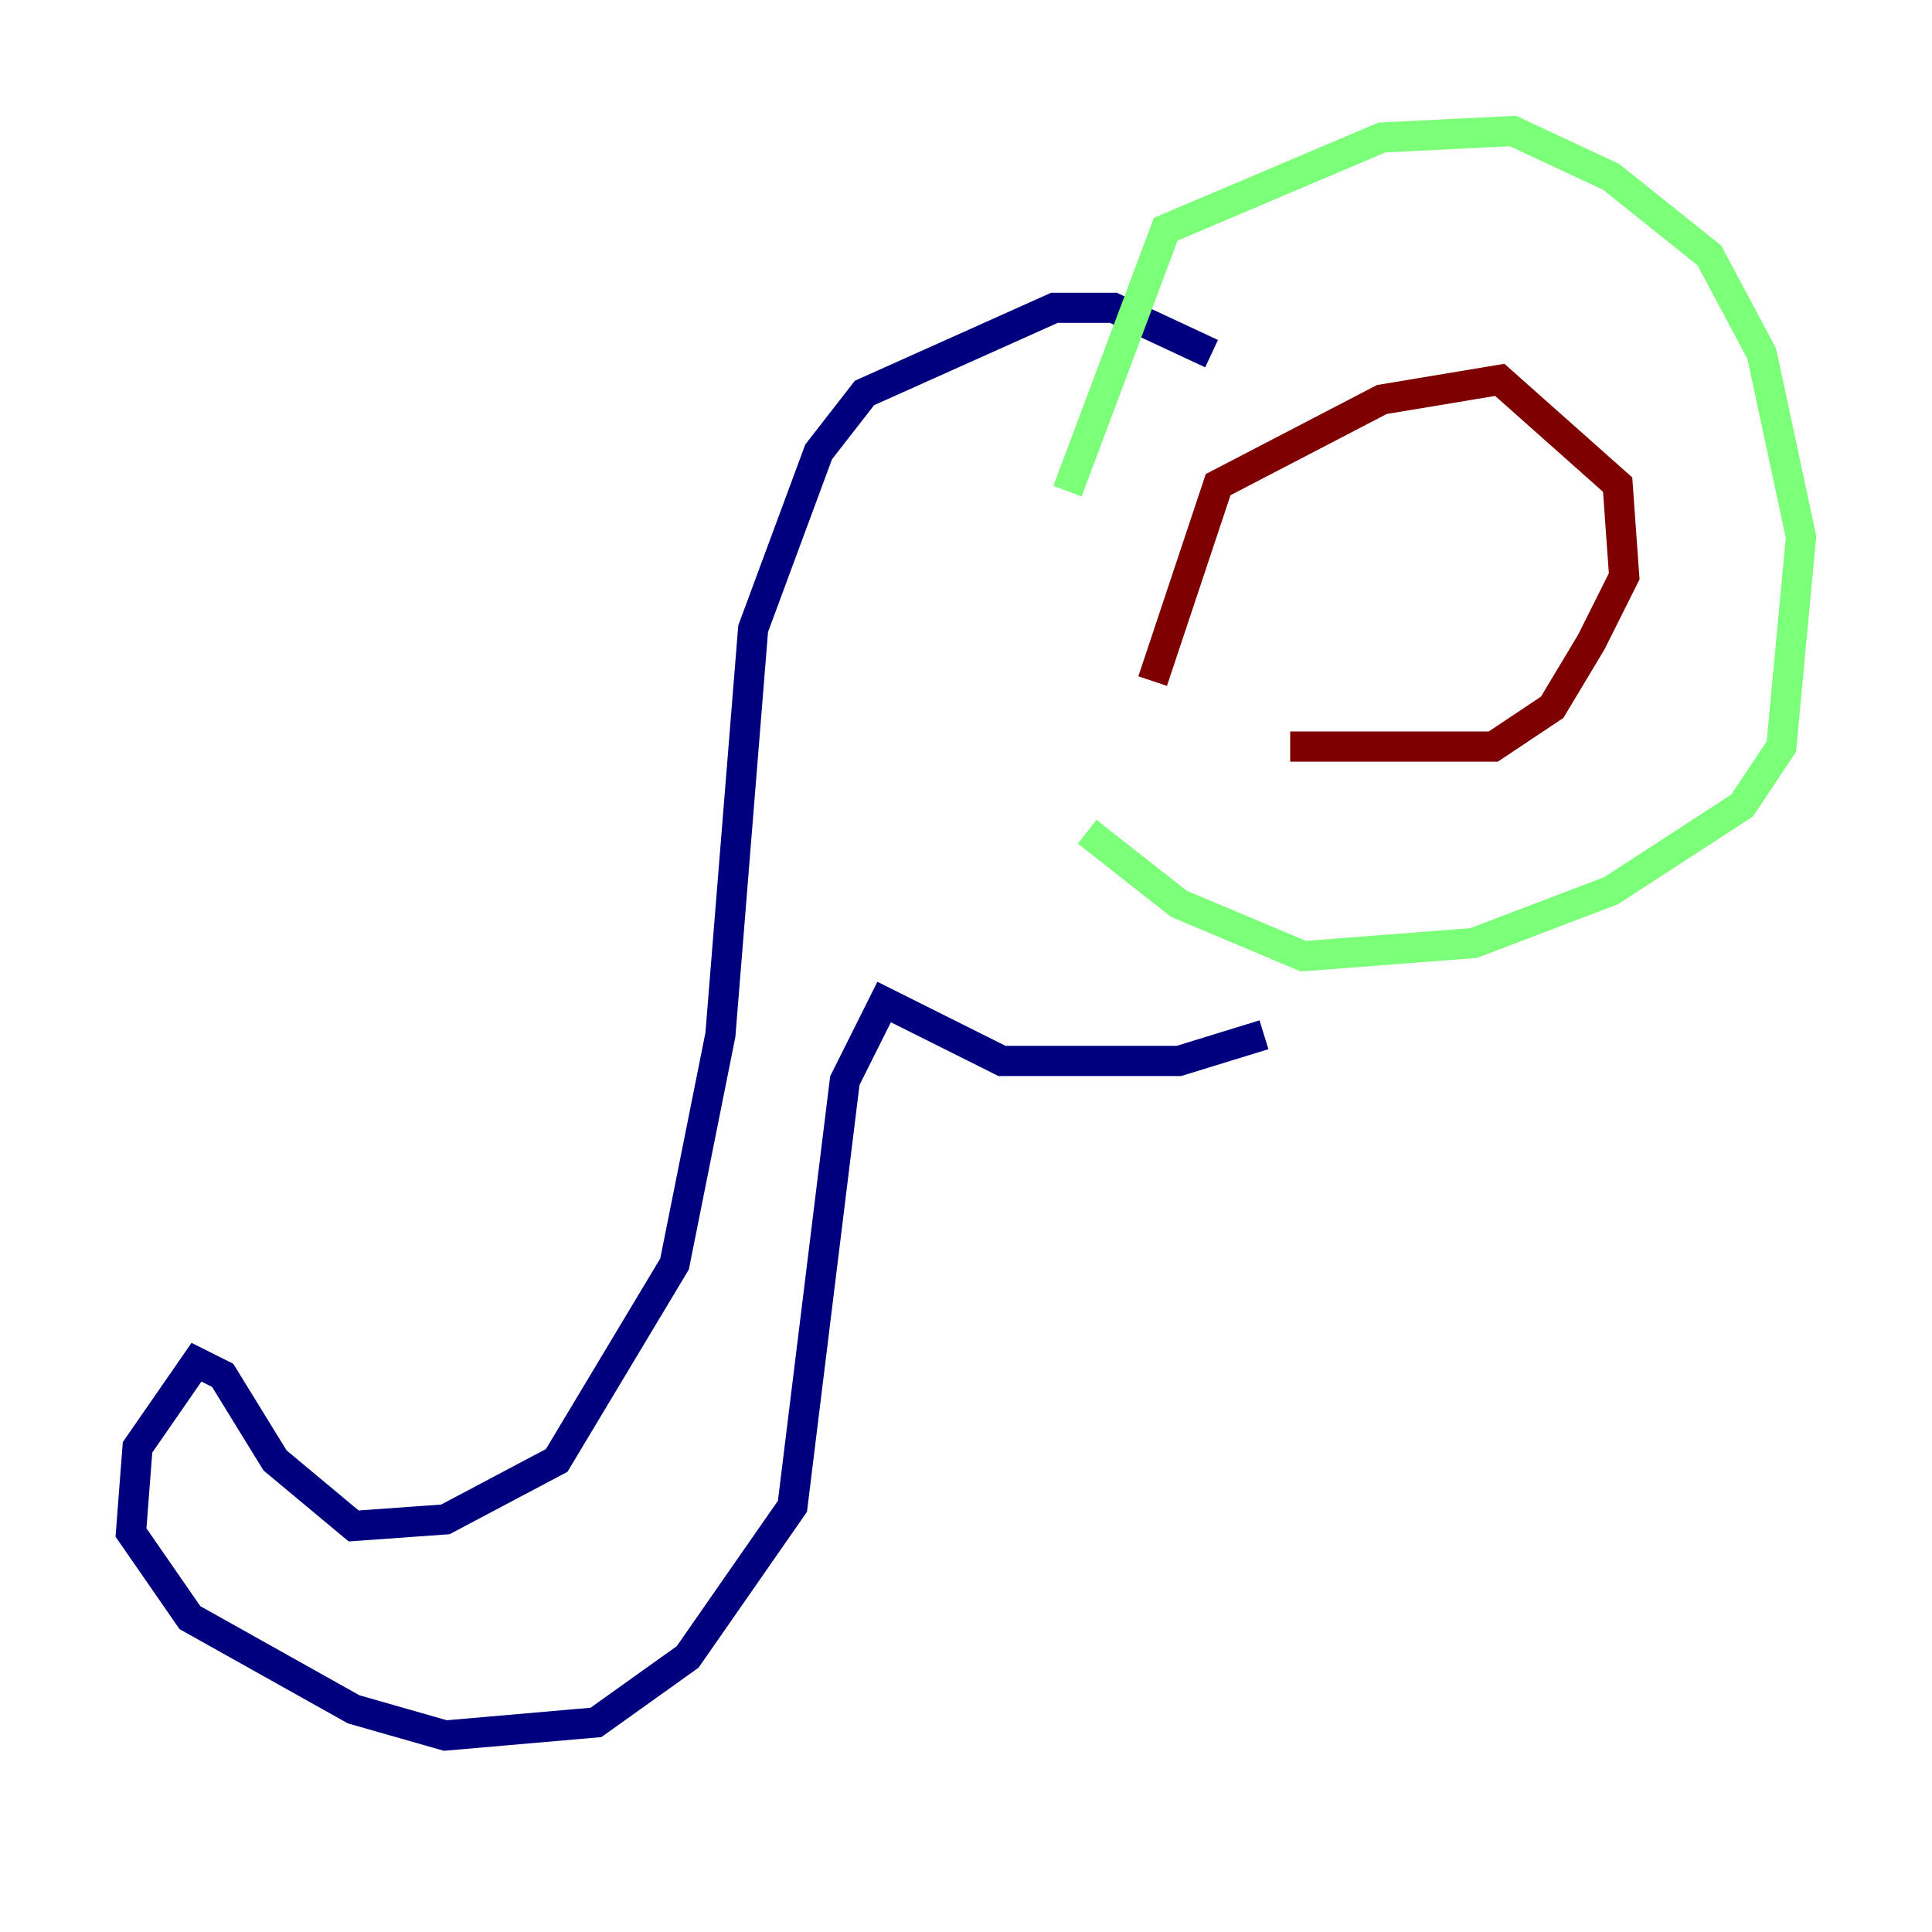 <?xml version="1.0" encoding="utf-8" ?>
<svg baseProfile="tiny" height="128" version="1.2" viewBox="0,0,128,128" width="128" xmlns="http://www.w3.org/2000/svg" xmlns:ev="http://www.w3.org/2001/xml-events" xmlns:xlink="http://www.w3.org/1999/xlink"><defs /><polyline fill="none" points="80.271,23.43 73.763,20.393 69.858,20.393 57.275,26.034 54.237,29.939 49.898,41.654 47.729,68.556 44.691,83.742 36.881,96.759 29.505,100.664 23.43,101.098 18.224,96.759 14.752,91.119 13.017,90.251 9.112,95.891 8.678,101.532 12.583,107.173 23.43,113.248 29.505,114.983 39.485,114.115 45.559,109.776 52.502,99.797 55.973,71.593 58.576,66.386 66.386,70.291 78.102,70.291 83.742,68.556" stroke="#00007f" stroke-width="2" /><polyline fill="none" points="70.725,32.542 77.234,15.186 91.552,9.112 100.231,8.678 106.739,11.715 113.248,16.922 116.719,23.43 119.322,35.58 118.02,49.464 115.417,53.37 106.739,59.01 97.627,62.481 86.346,63.349 78.102,59.878 72.027,55.105" stroke="#7cff79" stroke-width="2" /><polyline fill="none" points="76.366,45.125 80.705,32.108 91.552,26.468 99.363,25.166 107.173,32.108 107.607,38.183 105.437,42.522 102.834,46.861 98.929,49.464 85.478,49.464" stroke="#7f0000" stroke-width="2" /></svg>